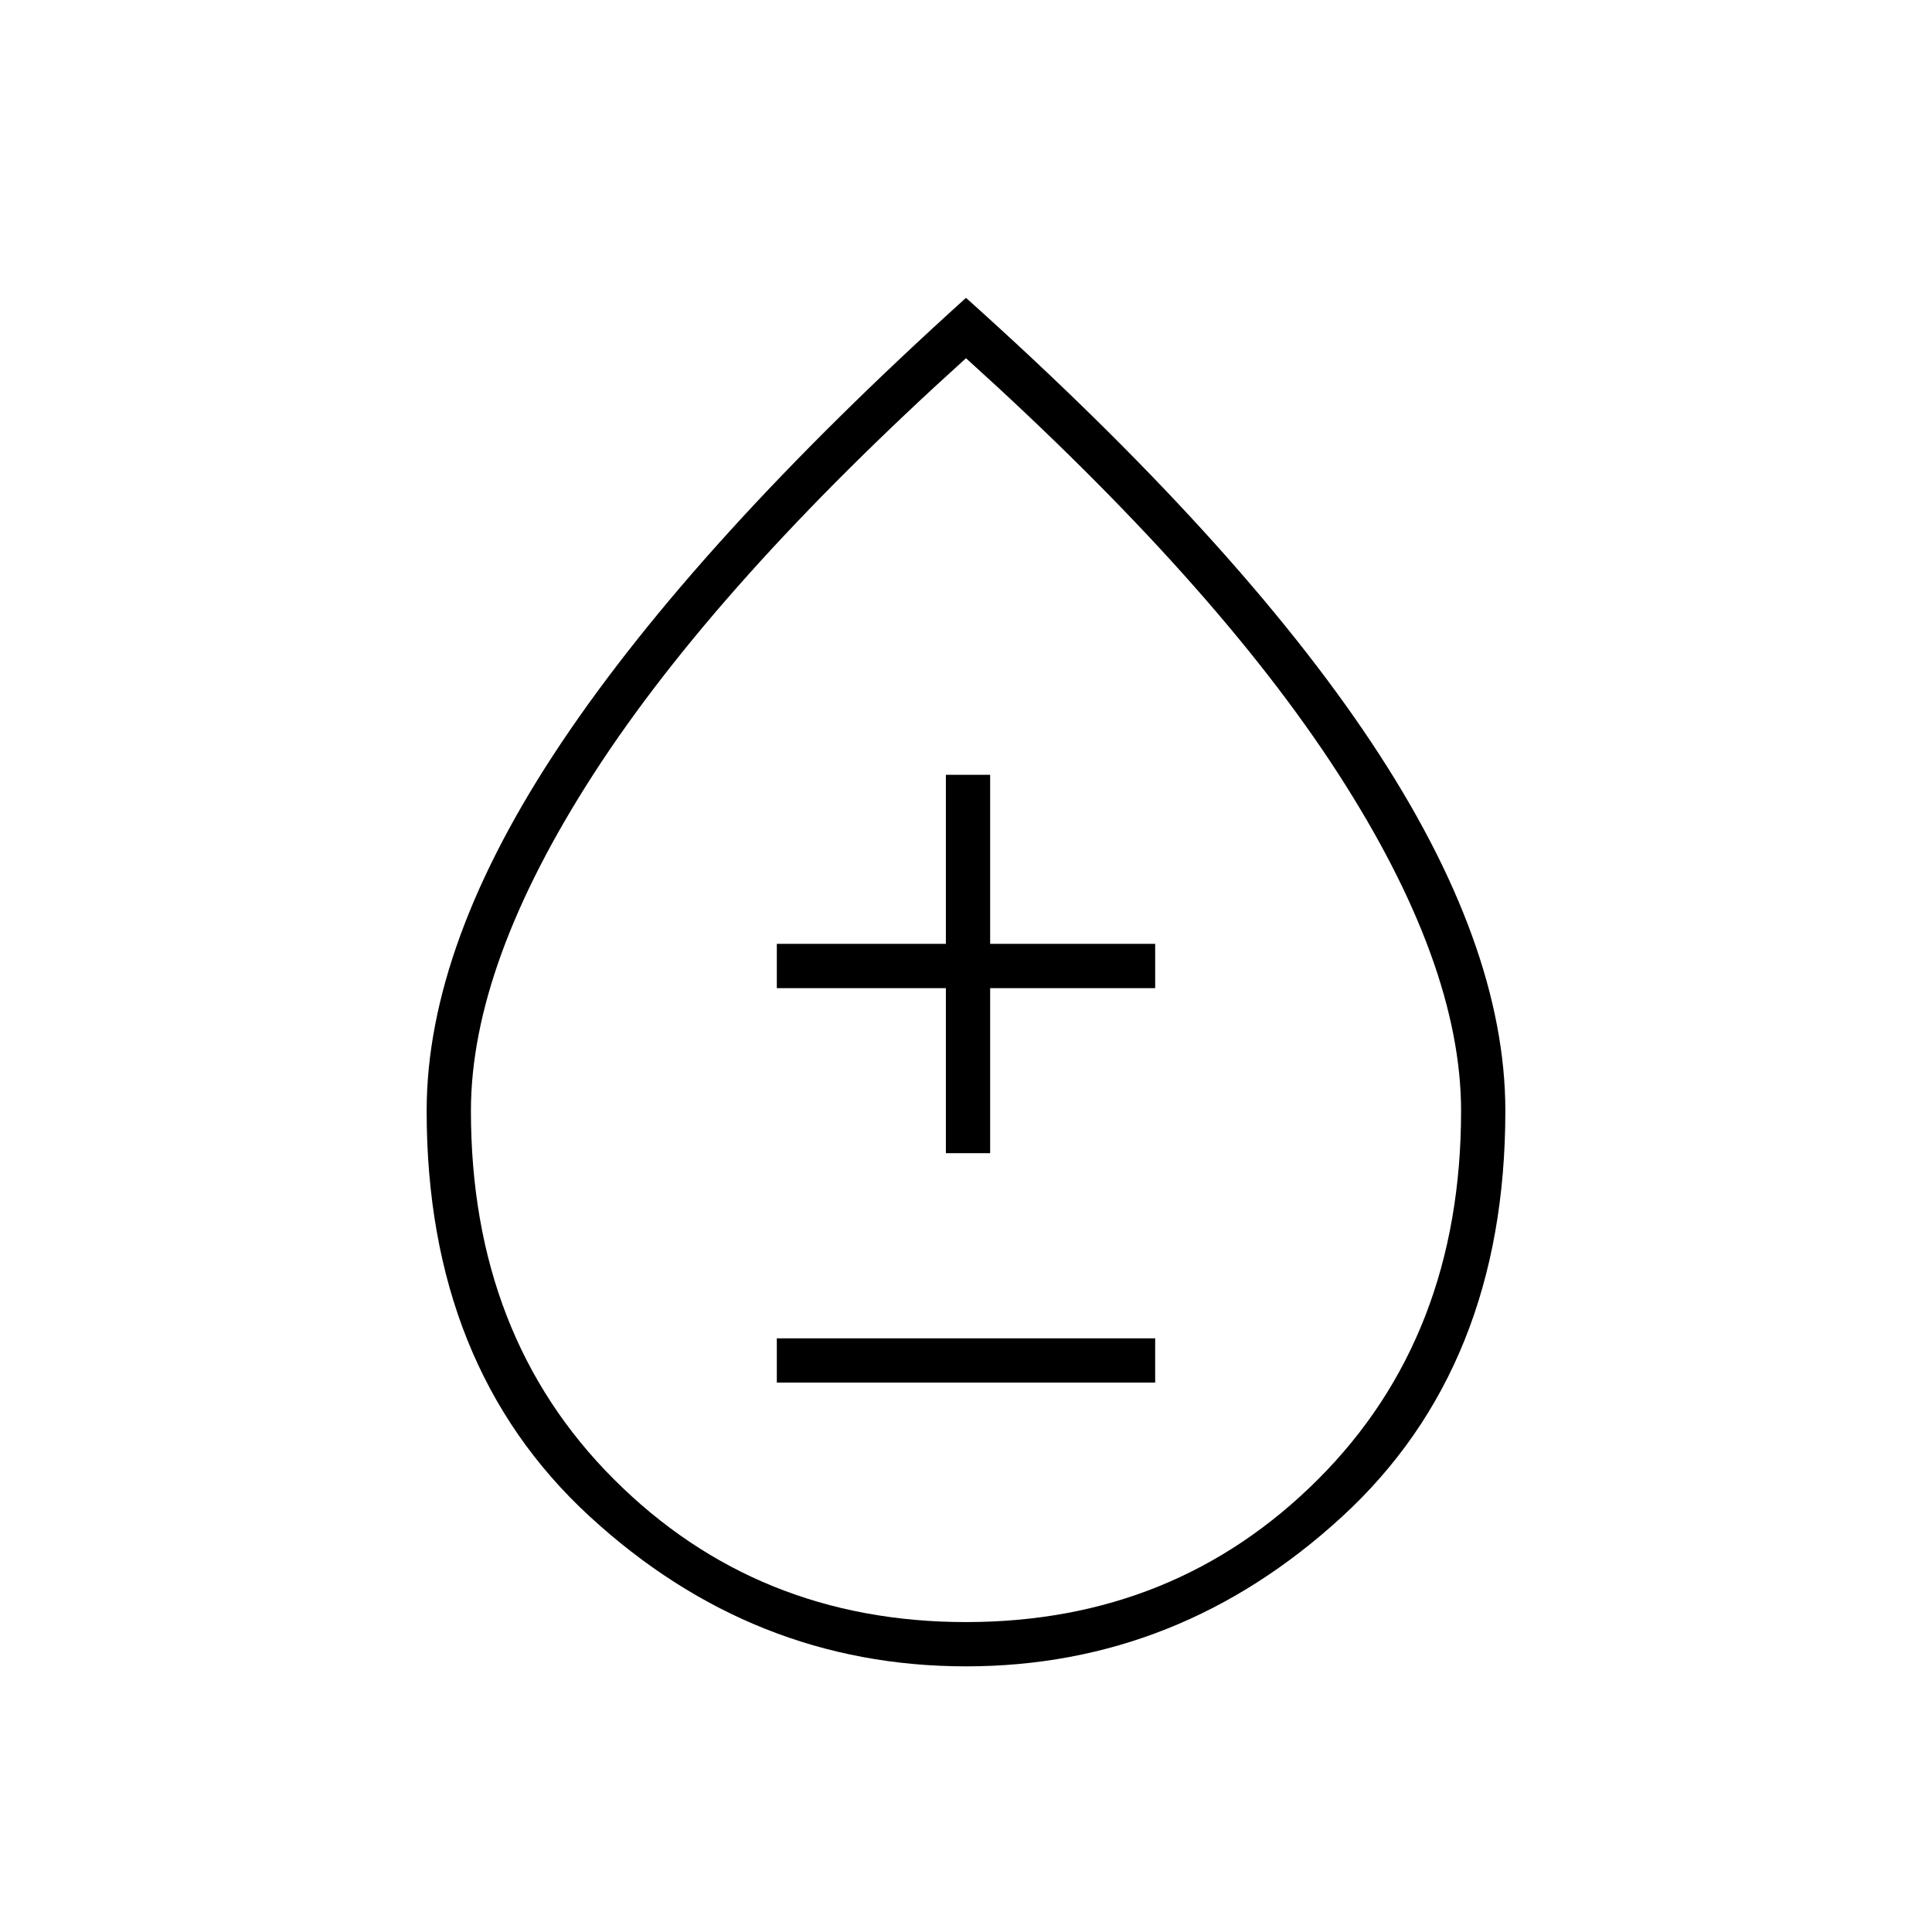 <svg xmlns="http://www.w3.org/2000/svg" height="48" width="48"><path d="M19.3 34.35h9.4v-1.1h-9.4Zm4.2-5.7h1.1v-4.1h4.1v-1.1h-4.1v-4.2h-1.1v4.2h-4.2v1.1h4.2ZM24 41.4q-5.3 0-9.35-3.725T10.6 27.6q0-4.15 3.35-9.15T24 7.4q6.75 6.05 10.075 11.05 3.325 5 3.325 9.15 0 6.35-4.05 10.075Q29.3 41.4 24 41.4Zm0-1.1q5.2 0 8.75-3.55t3.55-9.15q0-3.65-3.05-8.375T24 8.9q-6.2 5.6-9.25 10.325T11.7 27.6q0 5.6 3.55 9.15Q18.8 40.3 24 40.3Zm0-12.15Z"/></svg>